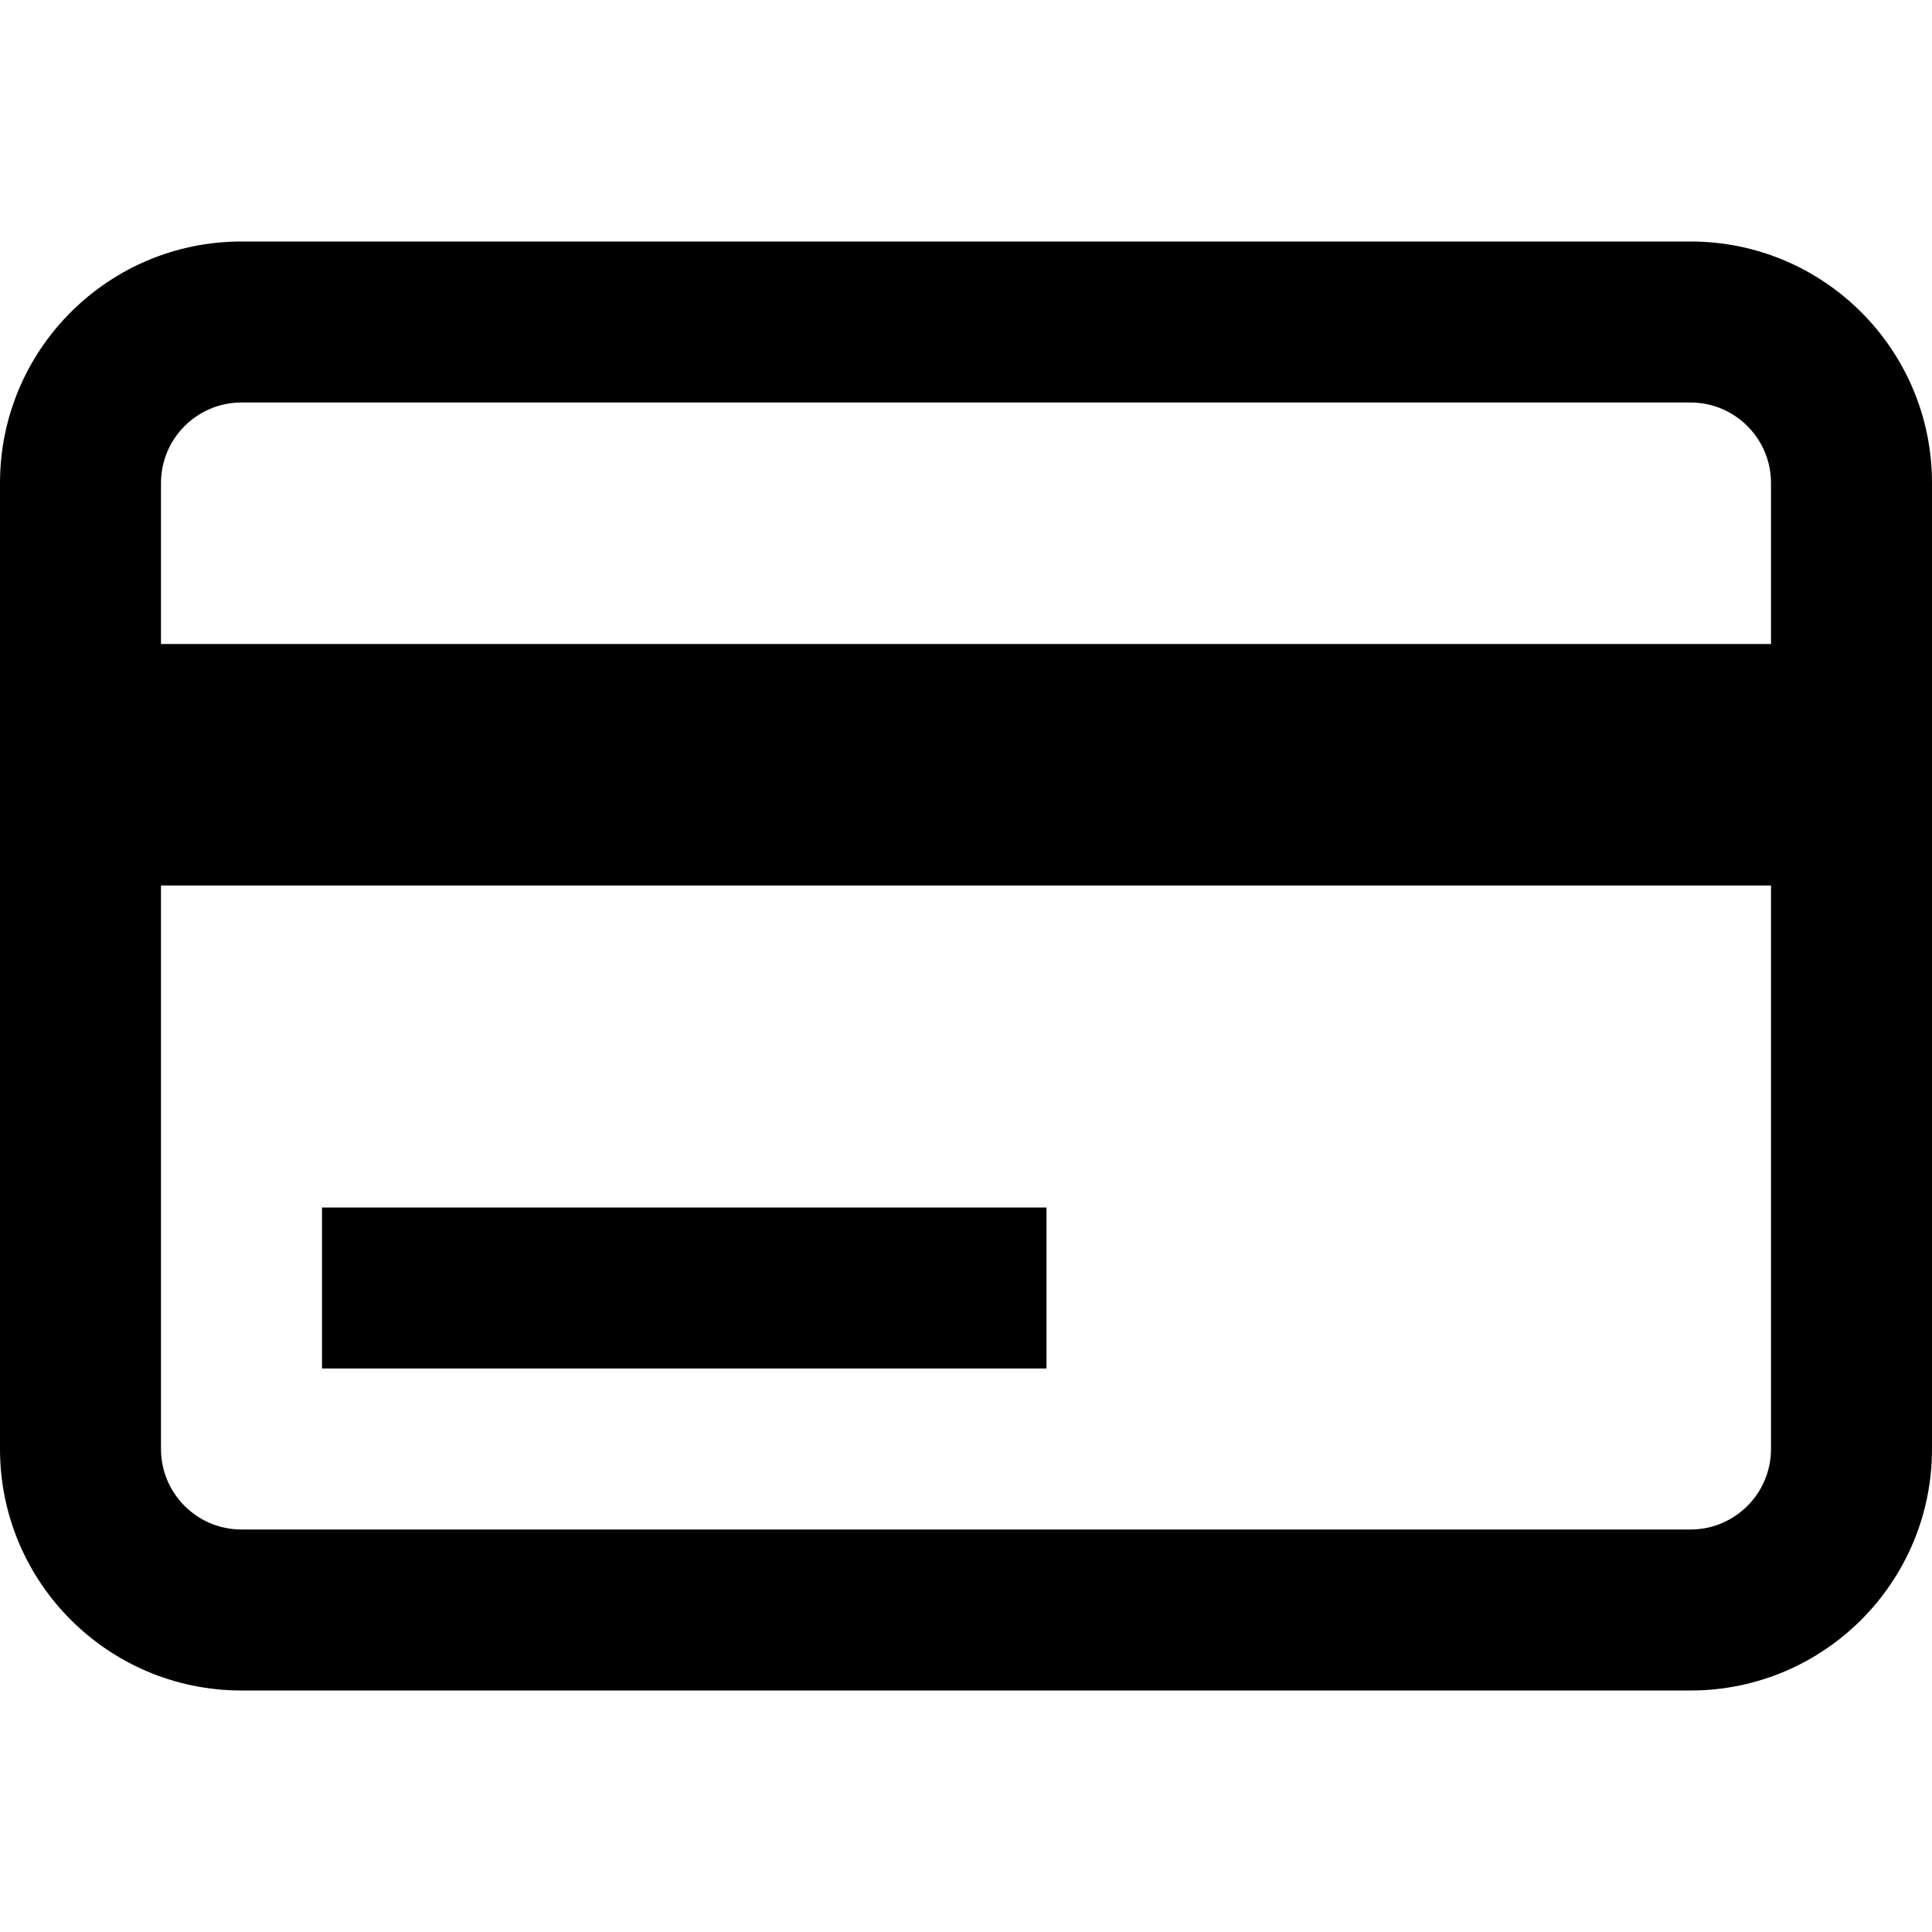 <svg width="24" height="24" viewBox="0 0 24 24" fill="none" xmlns="http://www.w3.org/2000/svg">
<path fill-rule="evenodd" clip-rule="evenodd" d="M0 6C0 4.343 1.343 3 3 3H21C22.657 3 24 4.343 24 6V18C24 19.657 22.657 21 21 21H3C1.343 21 0 19.657 0 18V6ZM3 5C2.448 5 2 5.448 2 6V8H22V6C22 5.448 21.552 5 21 5H3ZM2 18V11H22V18C22 18.552 21.552 19 21 19H3C2.448 19 2 18.552 2 18ZM4 17H13V15H4V17Z" fill="currentColor"/>
</svg>
